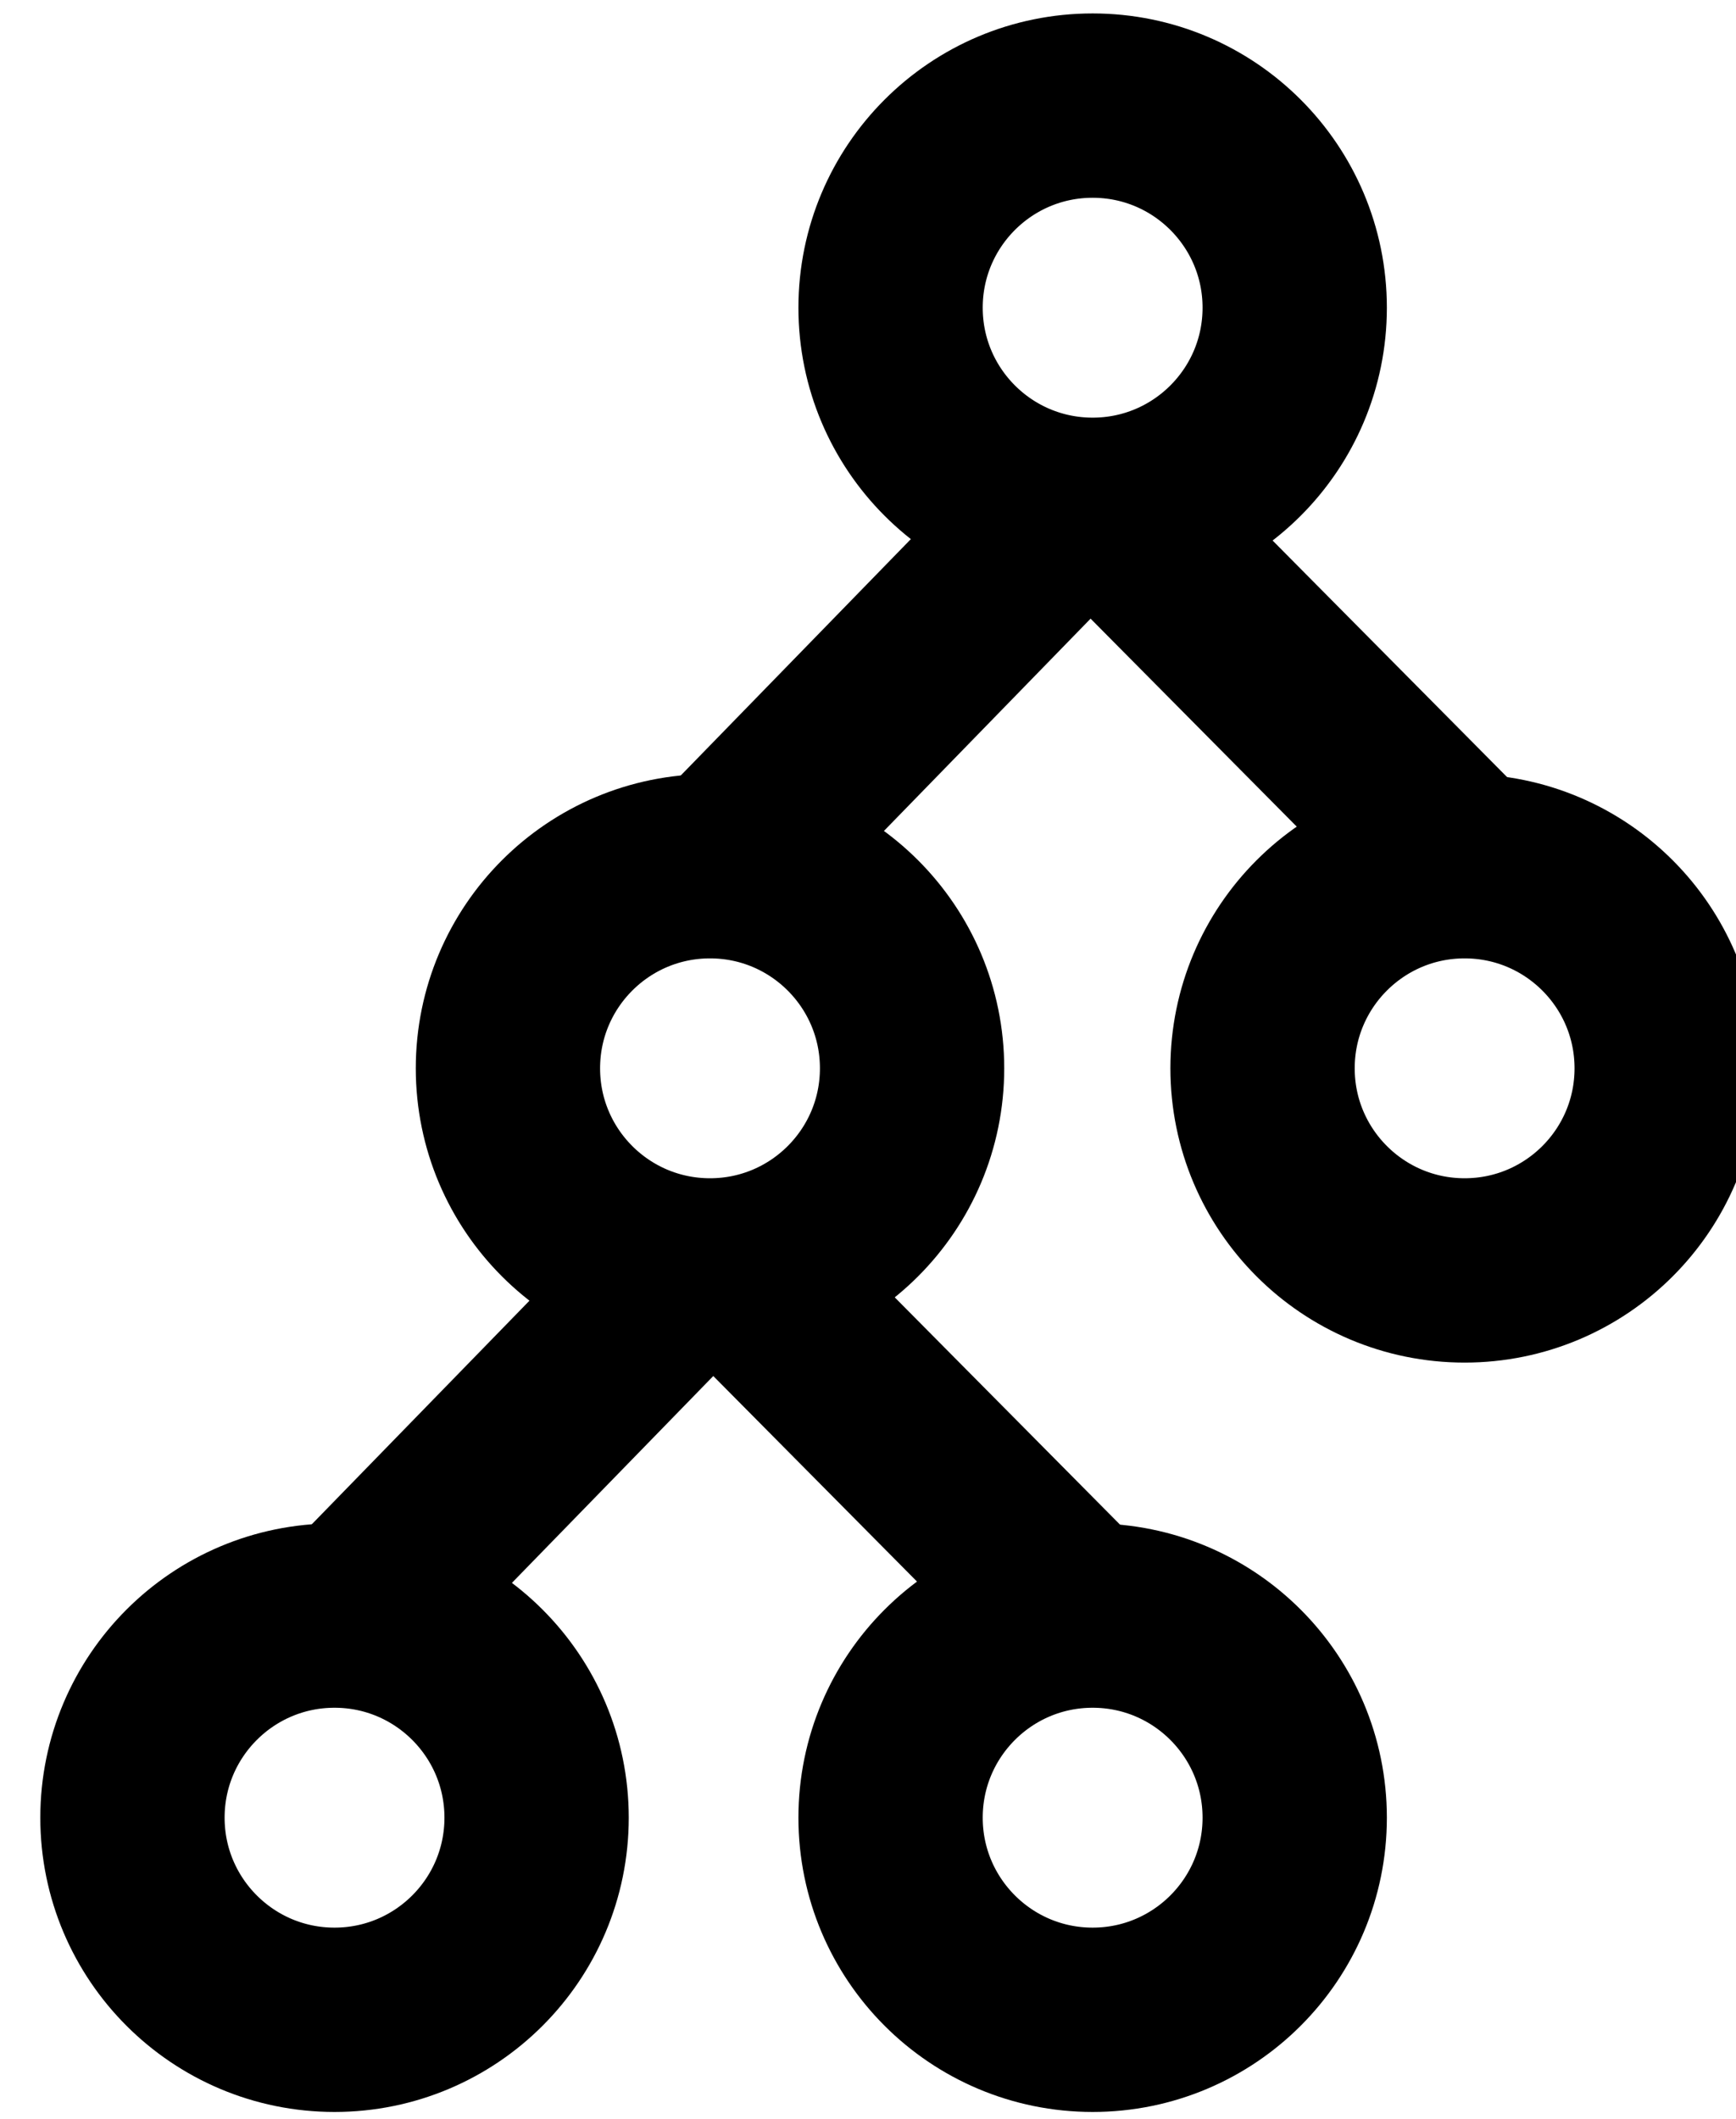 <?xml version="1.0" encoding="UTF-8" standalone="no"?>
<!DOCTYPE svg PUBLIC "-//W3C//DTD SVG 1.1//EN" "http://www.w3.org/Graphics/SVG/1.1/DTD/svg11.dtd">
<svg width="100%" height="100%" viewBox="0 0 59 72" version="1.1" xmlns="http://www.w3.org/2000/svg" xmlns:xlink="http://www.w3.org/1999/xlink" xml:space="preserve" xmlns:serif="http://www.serif.com/" style="fill-rule:evenodd;clip-rule:evenodd;stroke-linecap:round;stroke-linejoin:round;stroke-miterlimit:1.5;">
    <g transform="matrix(1,0,0,1,-3446,-14)">
        <g transform="matrix(1,0,0,1,-0.832,0)">
            <g id="icon-depth" transform="matrix(0.155,0,0,0.155,3104.99,-18.432)">
                <g transform="matrix(1.202,0,0,1.202,-413.021,-121.15)">
                    <circle cx="2377.73" cy="330.987" r="36.861" style="fill:none;stroke:black;stroke-width:33.62px;"/>
                </g>
                <g transform="matrix(1.202,0,0,1.202,-331.458,45.595)">
                    <circle cx="2377.73" cy="330.987" r="36.861" style="fill:none;stroke:black;stroke-width:33.62px;"/>
                </g>
                <g transform="matrix(1.202,0,0,1.202,-579.249,209.876)">
                    <circle cx="2377.73" cy="330.987" r="36.861" style="fill:none;stroke:black;stroke-width:33.62px;"/>
                </g>
                <g transform="matrix(1.202,0,0,1.202,-413.021,209.876)">
                    <circle cx="2377.73" cy="330.987" r="36.861" style="fill:none;stroke:black;stroke-width:33.62px;"/>
                </g>
                <g transform="matrix(1.202,0,0,1.202,-496.92,45.595)">
                    <circle cx="2377.73" cy="330.987" r="36.861" style="fill:none;stroke:black;stroke-width:33.62px;"/>
                </g>
                <path d="M2356.22,487.705L2282.54,563.381" style="fill:none;stroke:black;stroke-width:40.4px;"/>
                <g transform="matrix(1,0,0,1,83.42,-166.745)">
                    <path d="M2356.22,487.705L2282.54,563.381" style="fill:none;stroke:black;stroke-width:40.4px;"/>
                </g>
                <path d="M2367.28,487.705L2442.3,563.381" style="fill:none;stroke:black;stroke-width:40.4px;"/>
                <g transform="matrix(1,0,0,1,82.03,-166.745)">
                    <path d="M2367.28,487.705L2442.3,563.381" style="fill:none;stroke:black;stroke-width:40.4px;"/>
                </g>
            </g>
        </g>
    </g>
</svg>
